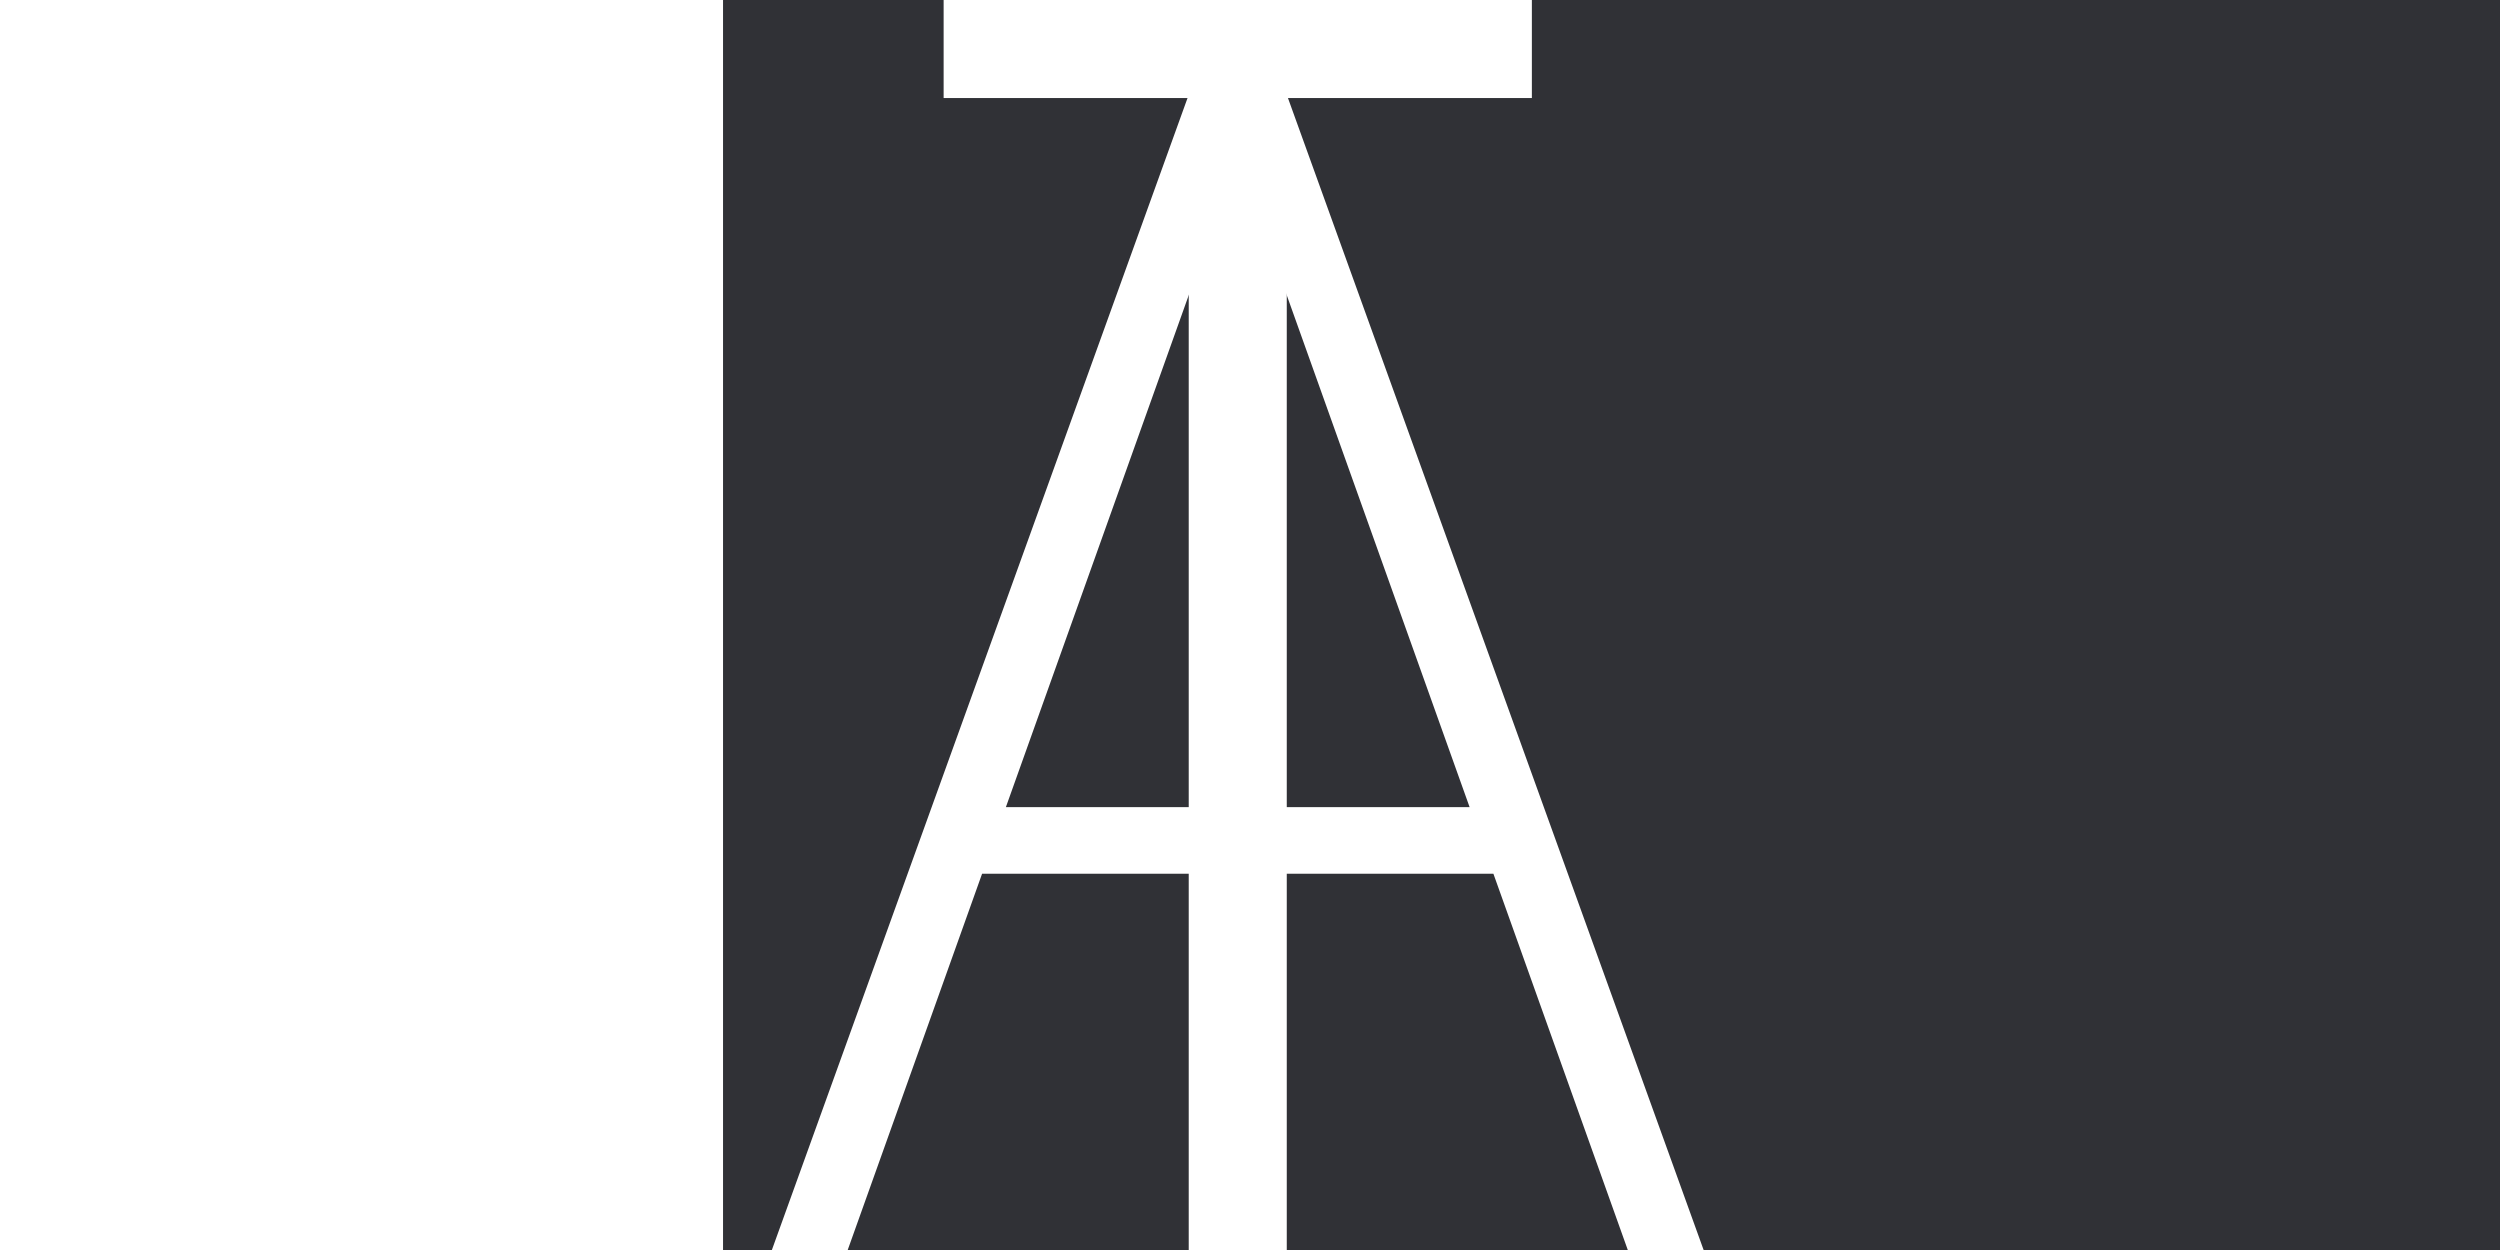 <svg width="1200" height="600" viewBox="0 0 43 51" fill="none" xmlns="http://www.w3.org/2000/svg">
  <rect width="1200" height="600" fill="#303136"/>
  <path d="M5.086 51H1.992L19.312 3H22.688L40.008 51H36.914L21.117 6.773H20.883L5.086 51ZM9.469 32.93H32.531V35.648H9.469V32.93Z" fill="white"/>
  <rect x="19" y="3" width="4" height="48" fill="white"/>
  <rect x="33" width="4" height="24" transform="rotate(90 33 0)" fill="white"/>
</svg>
